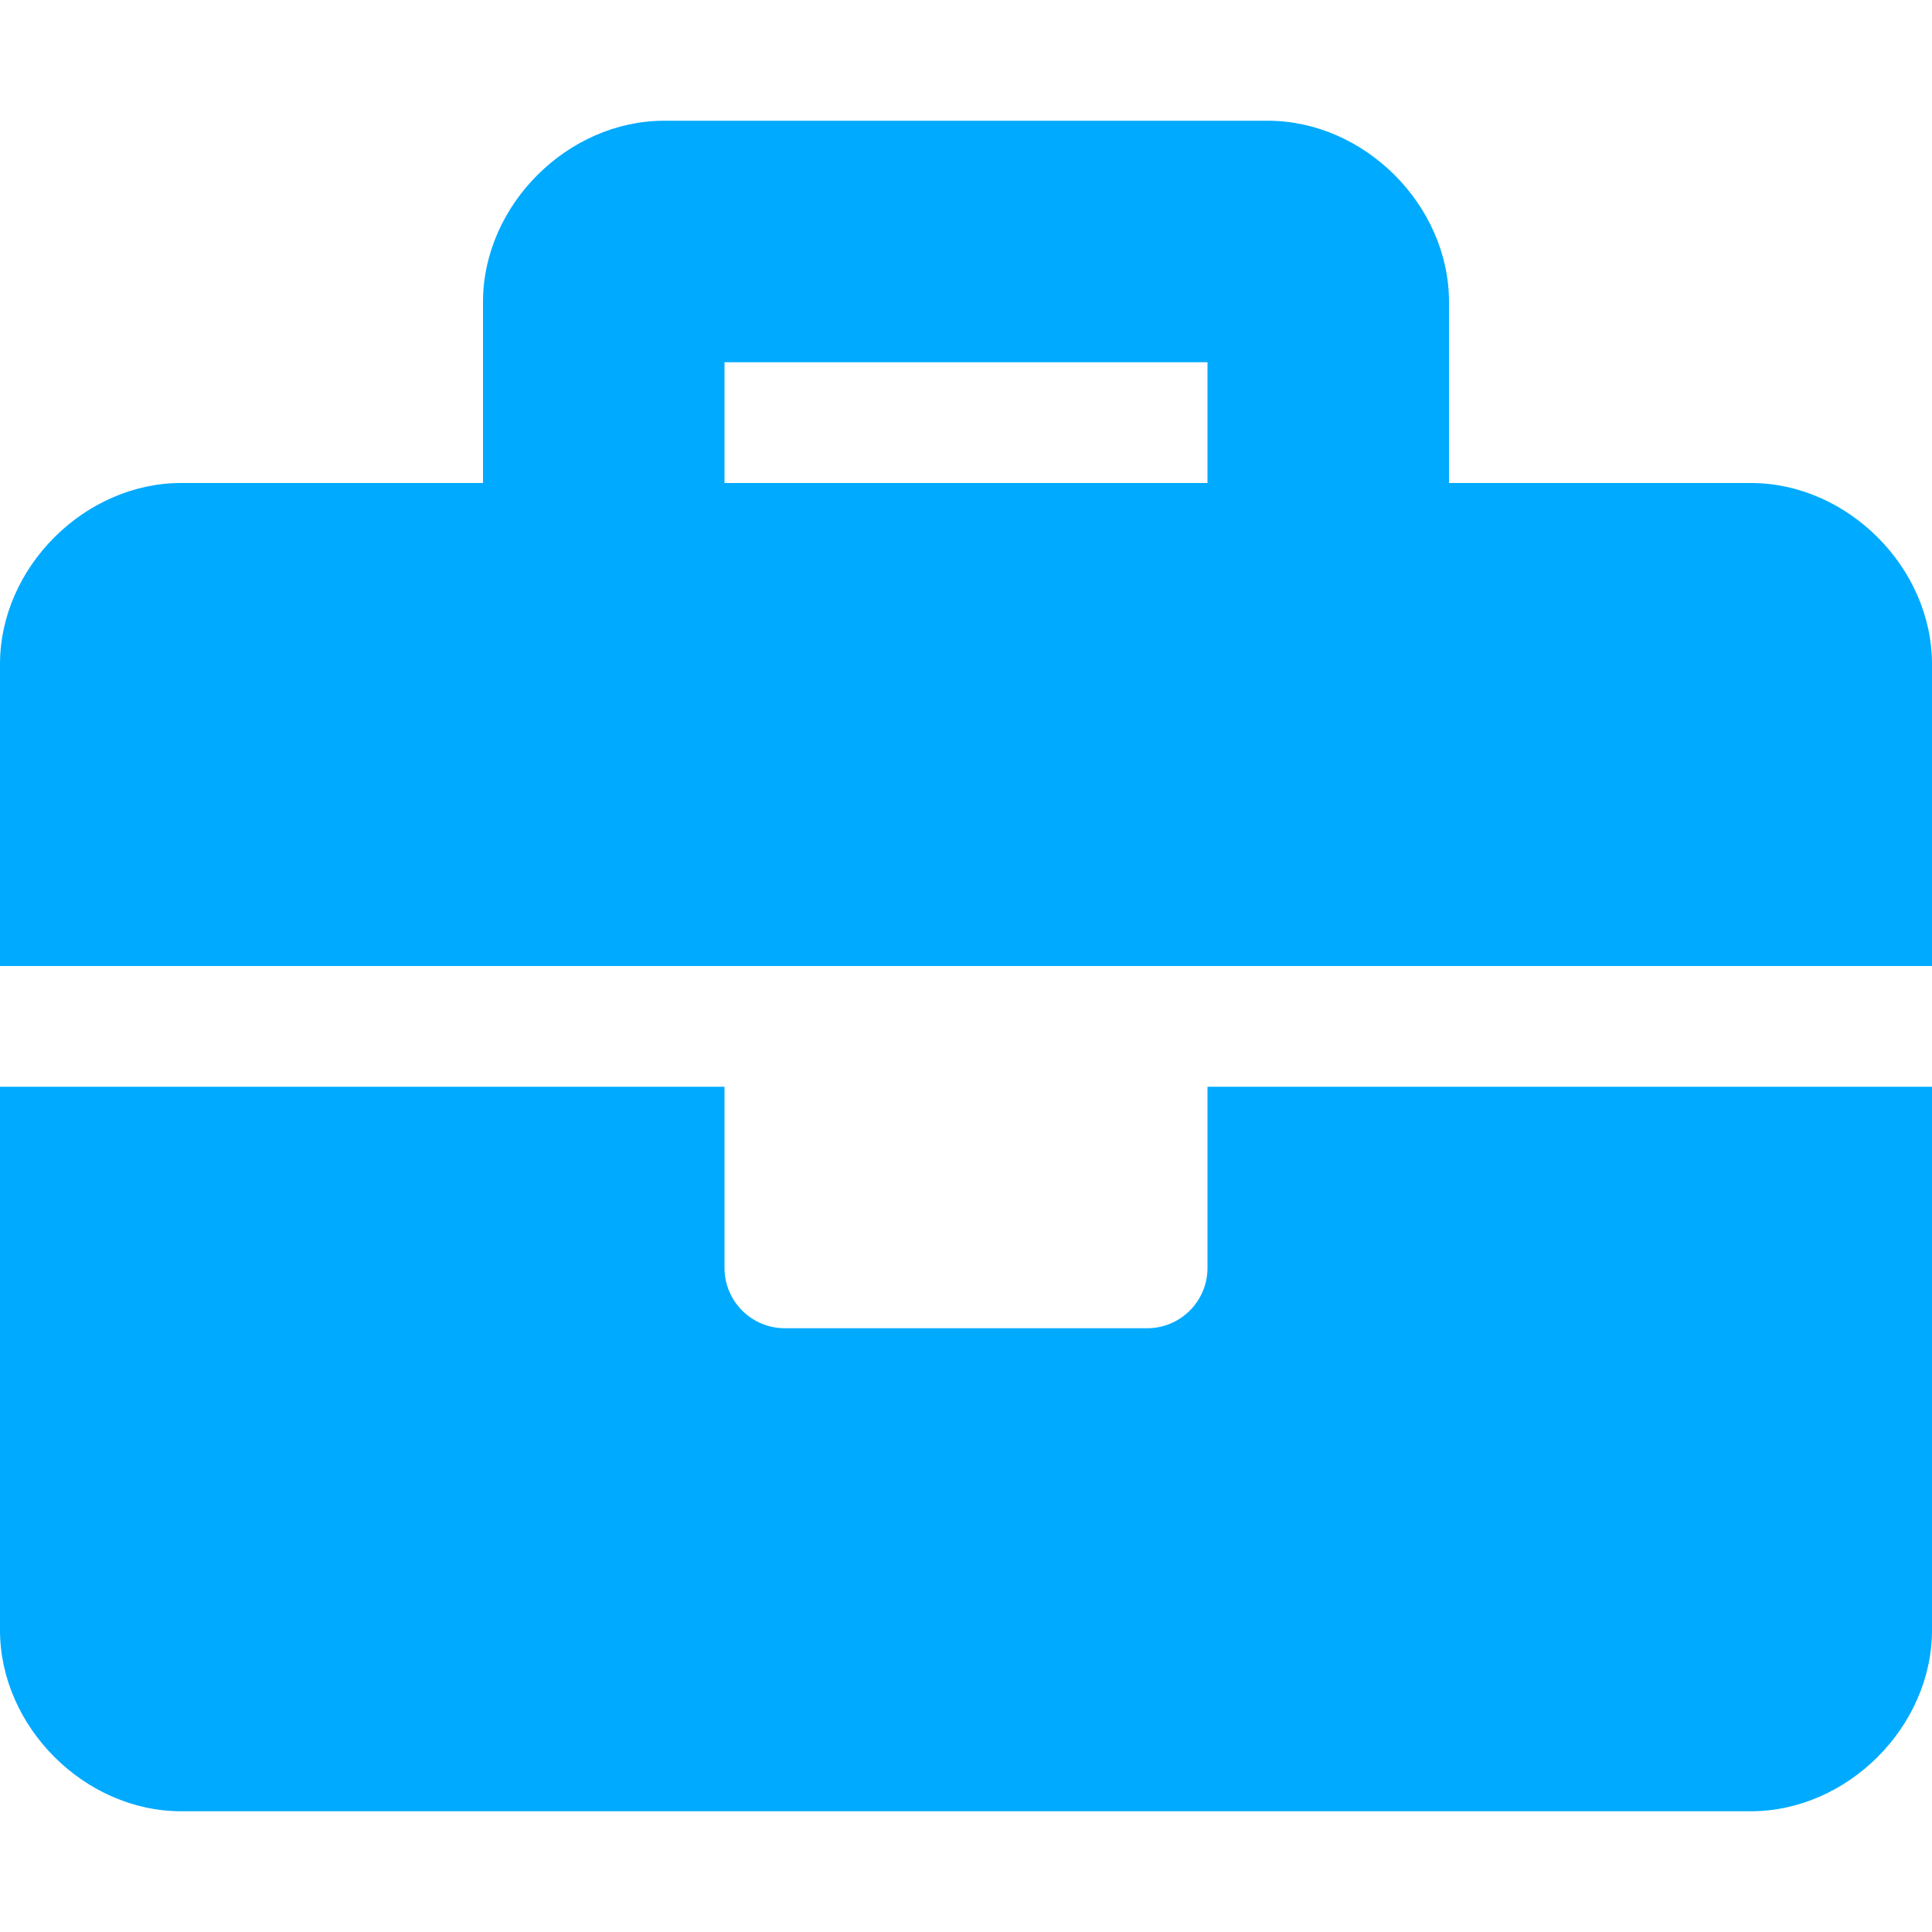 <?xml version="1.0" encoding="UTF-8" standalone="no"?>
<svg
   xmlns:dc="http://purl.org/dc/elements/1.1/"
   xmlns:cc="http://creativecommons.org/ns#"
   xmlns:rdf="http://www.w3.org/1999/02/22-rdf-syntax-ns#"
   xmlns:svg="http://www.w3.org/2000/svg"
   xmlns="http://www.w3.org/2000/svg"
   xmlns:sodipodi="http://sodipodi.sourceforge.net/DTD/sodipodi-0.dtd"
   xmlns:inkscape="http://www.inkscape.org/namespaces/inkscape"
   aria-hidden="true"
   focusable="false"
   data-prefix="fas"
   data-icon="briefcase"
   class="svg-inline--fa fa-briefcase fa-w-16"
   role="img"
   viewBox="0 0 512 512"
   version="1.1"
   id="svg936"
   sodipodi:docname="portfolio.svg"
   inkscape:version="0.92.5 (2060ec1f9f, 2020-04-08)">
  <defs
     id="defs940" />
  <sodipodi:namedview
     pagecolor="#ffffff"
     bordercolor="#666666"
     borderopacity="1"
     objecttolerance="10"
     gridtolerance="10"
     guidetolerance="10"
     inkscape:pageopacity="0"
     inkscape:pageshadow="2"
     inkscape:window-width="1366"
     inkscape:window-height="704"
     id="namedview938"
     showgrid="false"
     inkscape:zoom="0.23046875"
     inkscape:cx="325.42373"
     inkscape:cy="600.96011"
     inkscape:window-x="0"
     inkscape:window-y="27"
     inkscape:window-maximized="1"
     inkscape:current-layer="svg936" />
  <path
     fill="currentColor"
     d="M320 336c0 8.84-7.16 16-16 16h-96c-8.84 0-16-7.16-16-16v-48H0v144c0 25.6 22.4 48 48 48h416c25.6 0 48-22.4 48-48V288H320v48zm144-208h-80V80c0-25.6-22.4-48-48-48H176c-25.6 0-48 22.4-48 48v48H48c-25.6 0-48 22.4-48 48v80h512v-80c0-25.6-22.4-48-48-48zm-144 0H192V96h128v32z"
     id="path934"
     style="fill:#00aaff;fill-opacity:1" />
</svg>
